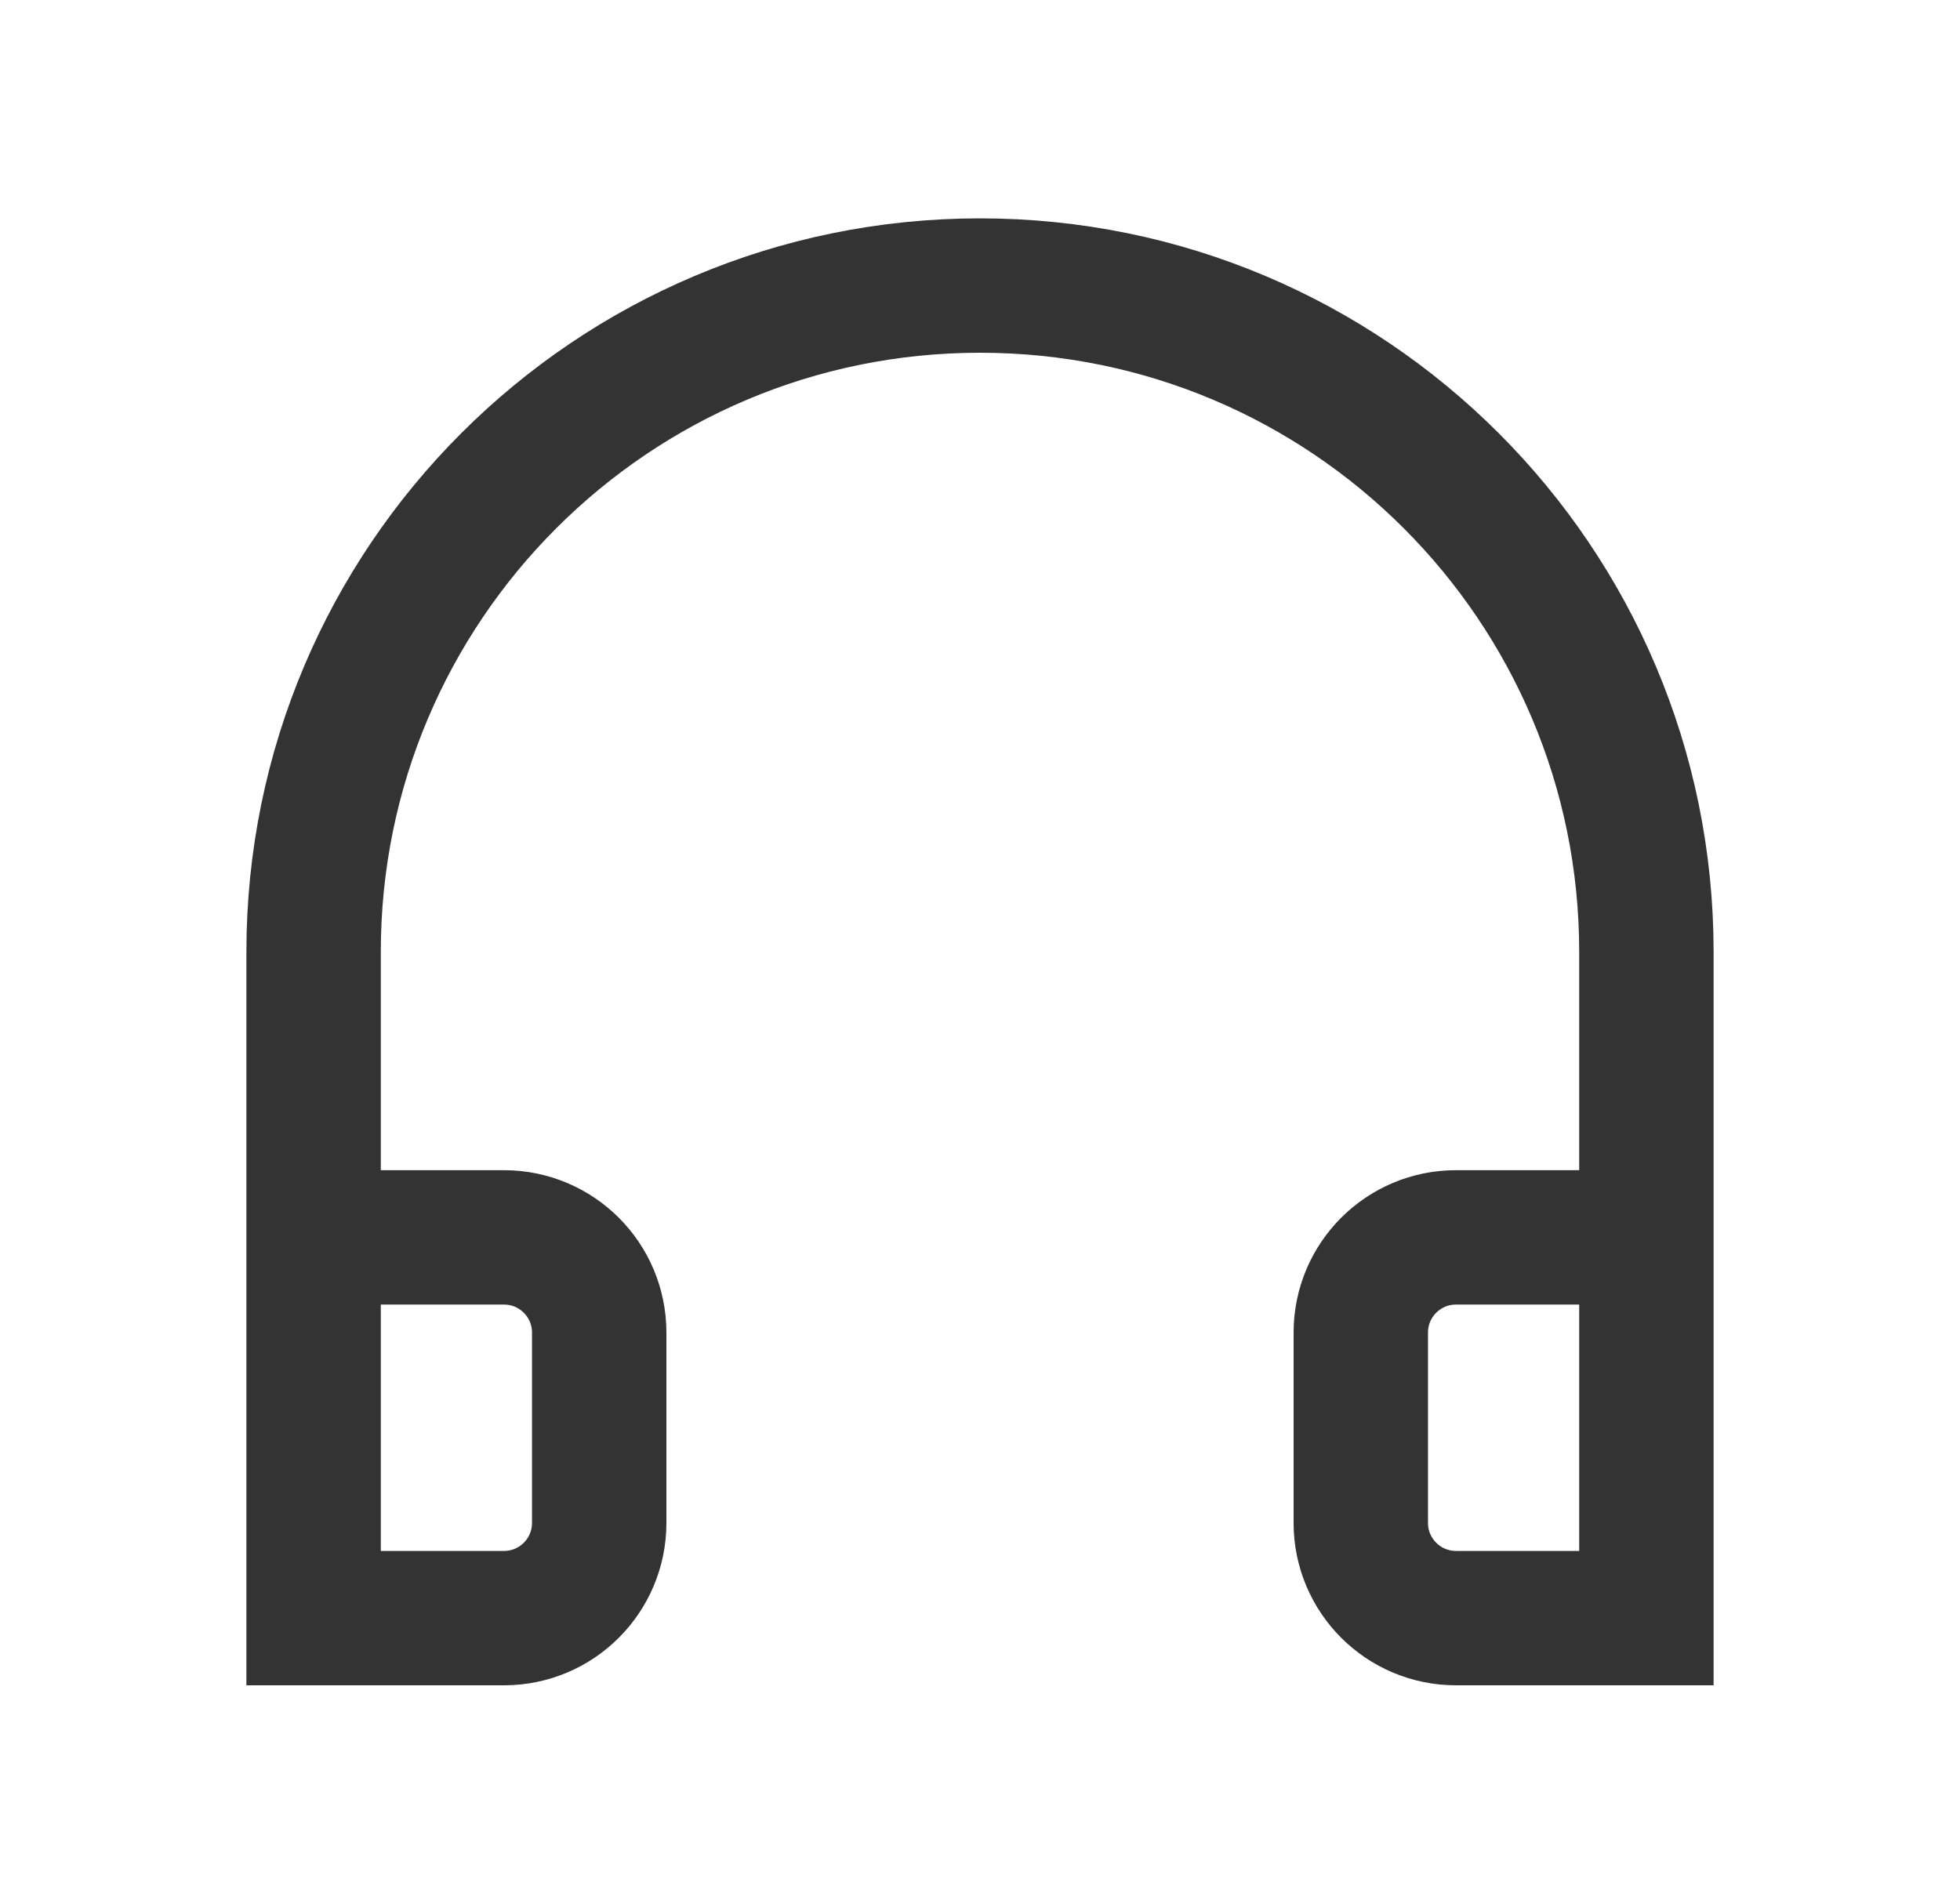 <svg width="35" height="34" viewBox="0 0 35 34" fill="none" xmlns="http://www.w3.org/2000/svg">
<path d="M5.6 22.1H9C9.939 22.1 10.7 22.861 10.7 23.8V27.2C10.7 28.139 9.939 28.9 9 28.9H5.6V17C5.6 10.428 10.928 5.1 17.5 5.1C24.072 5.1 29.4 10.428 29.4 17V28.9H26C25.061 28.9 24.3 28.139 24.3 27.2V23.8C24.3 22.861 25.061 22.1 26 22.1H29.4" stroke="#333333" stroke-width="2.4" stroke-linecap="round"/>
</svg>
